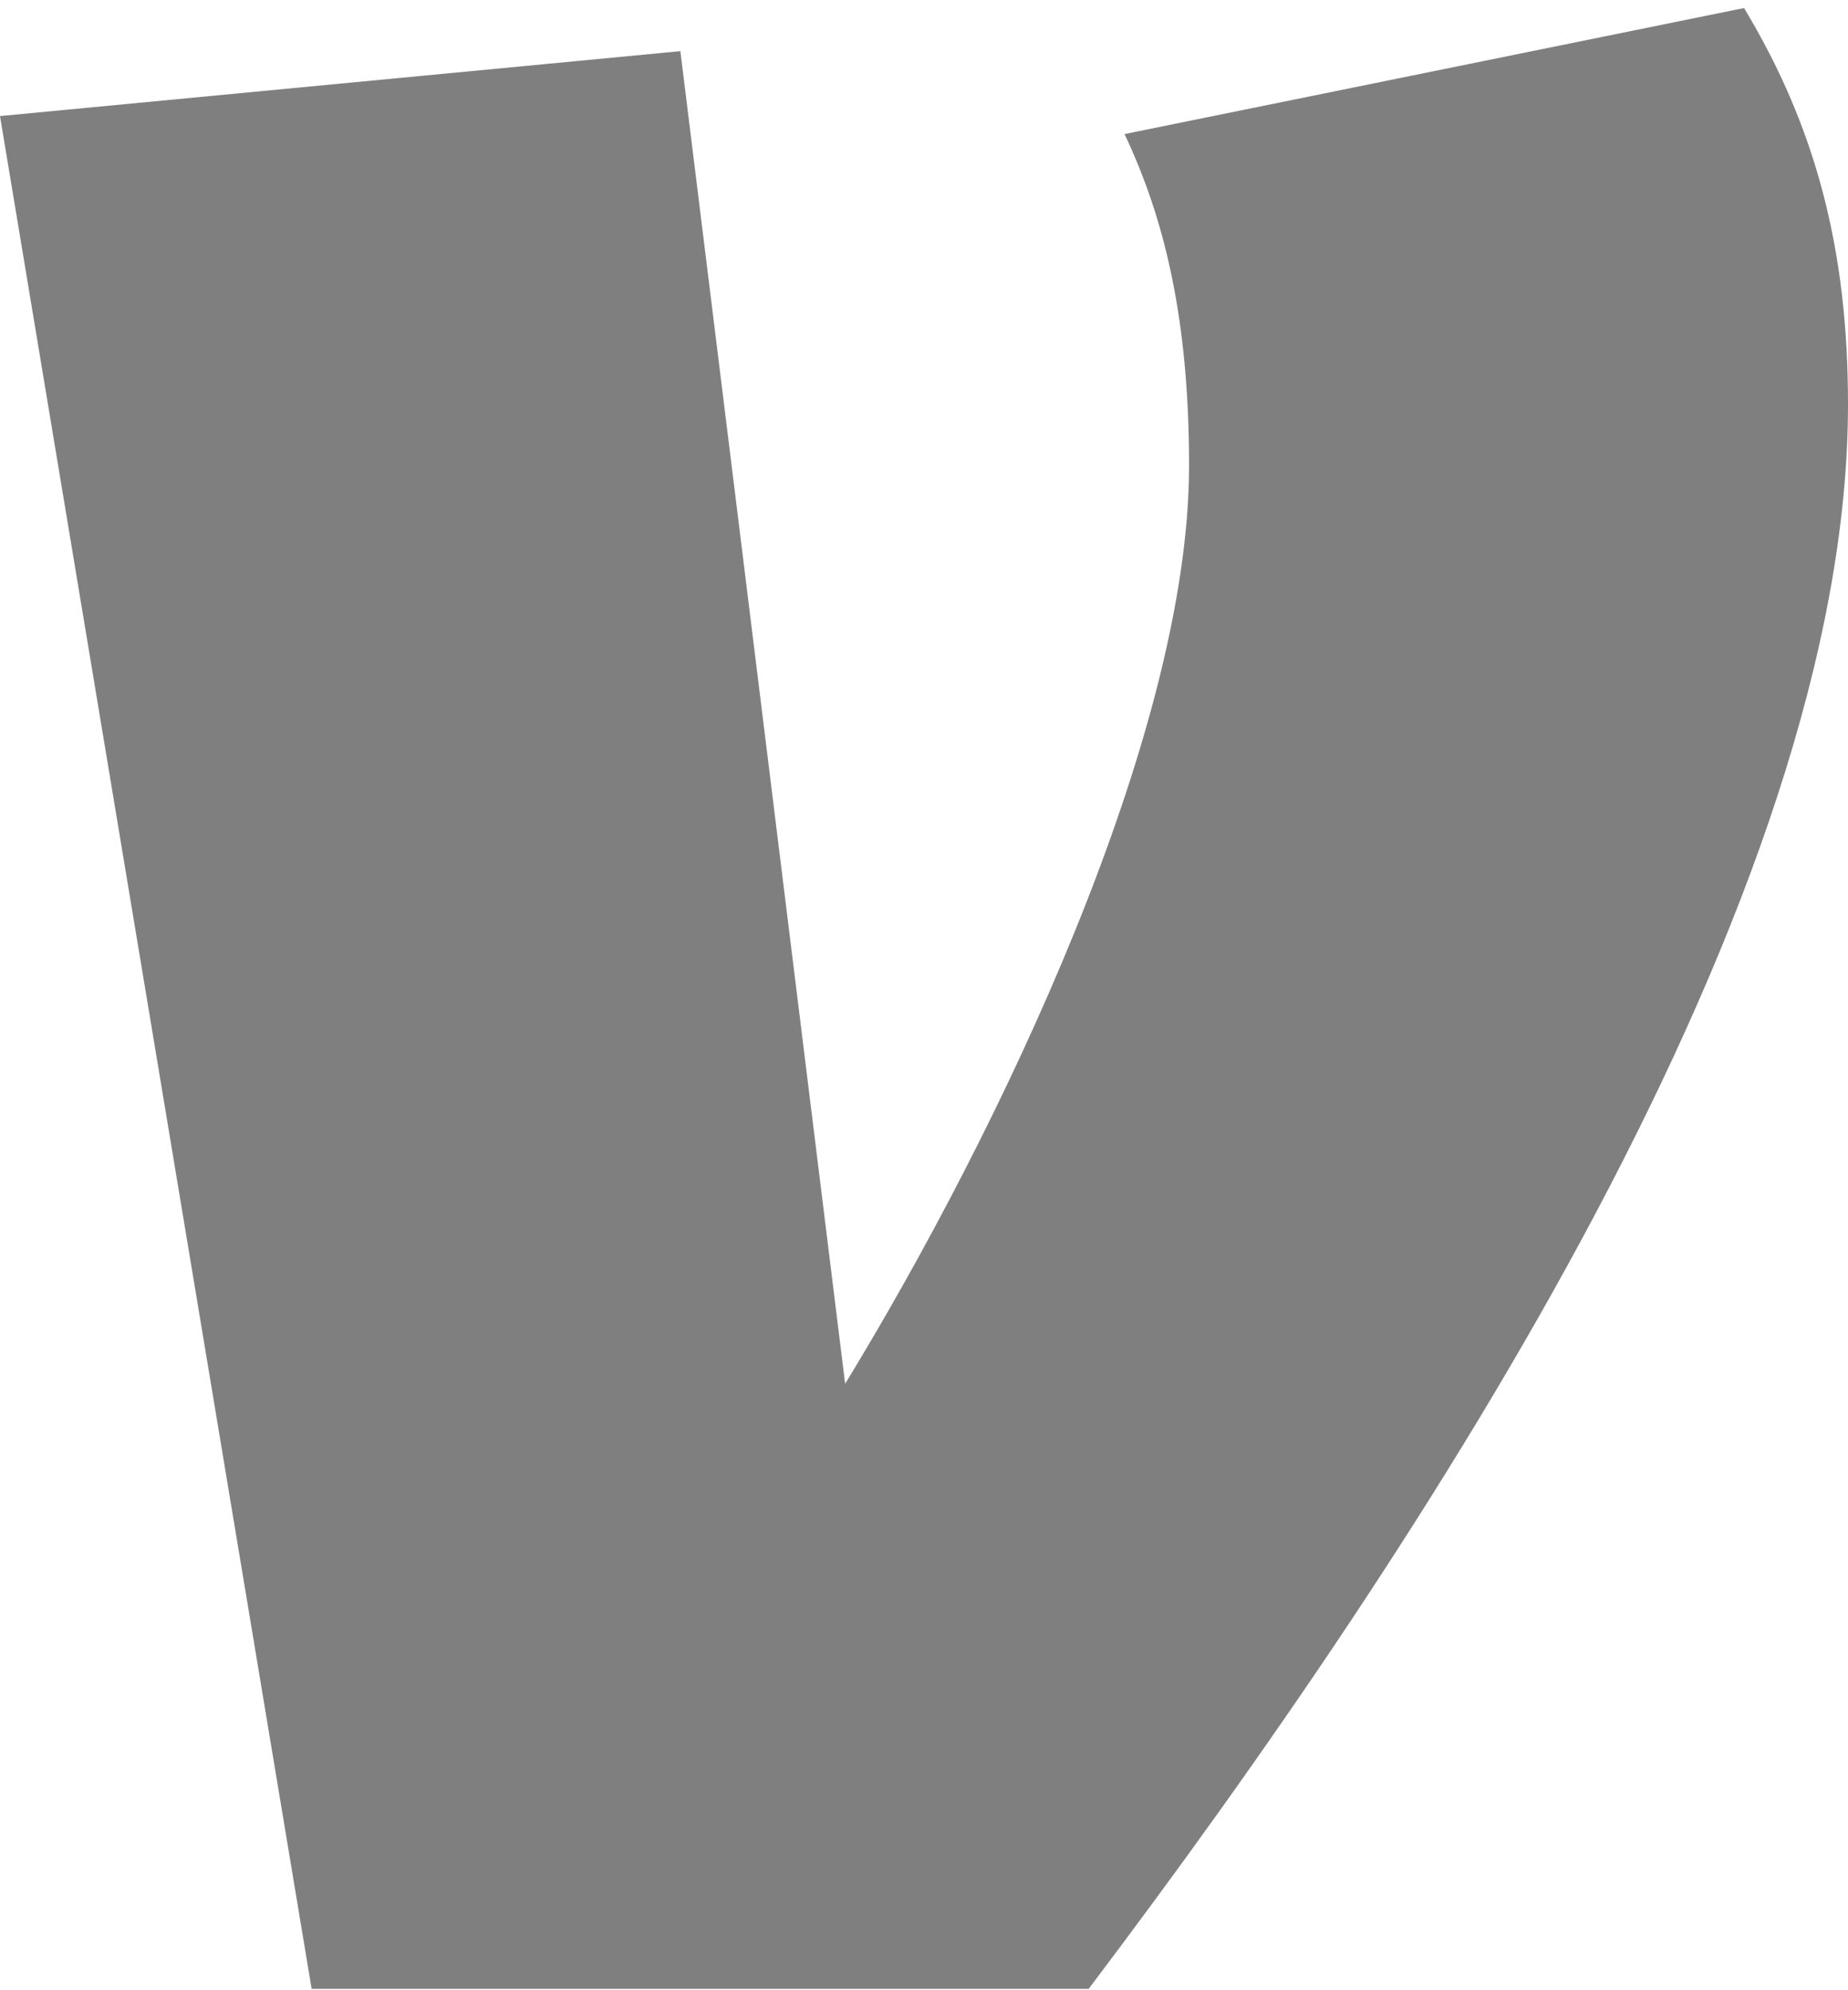 <?xml version="1.0" encoding="UTF-8" standalone="no"?>
<svg width="196px" height="211px" viewBox="0 0 196 211" version="1.1" xmlns="http://www.w3.org/2000/svg" xmlns:xlink="http://www.w3.org/1999/xlink" xmlns:sketch="http://www.bohemiancoding.com/sketch/ns">
    <title>venmo</title>
    <description>Created with Sketch (http://www.bohemiancoding.com/sketch)</description>
    <defs></defs>
    <g id="Page-1" stroke="none" stroke-width="1" fill="none" fill-rule="evenodd" sketch:type="MSPage">
        <path d="M184.976,0.852 C192.575,13.46 196,26.444 196,42.847 C196,95.165 151.544,163.13 115.464,210.852 L33.051,210.852 L0,12.306 L72.161,5.424 L89.636,146.703 C105.964,119.981 126.113,77.984 126.113,49.351 C126.113,33.68 123.441,23.004 119.265,14.215 L184.976,0.852" id="Fill-1" opacity="0.5" fill="#000000" sketch:type="MSShapeGroup"></path>
    </g>
</svg>